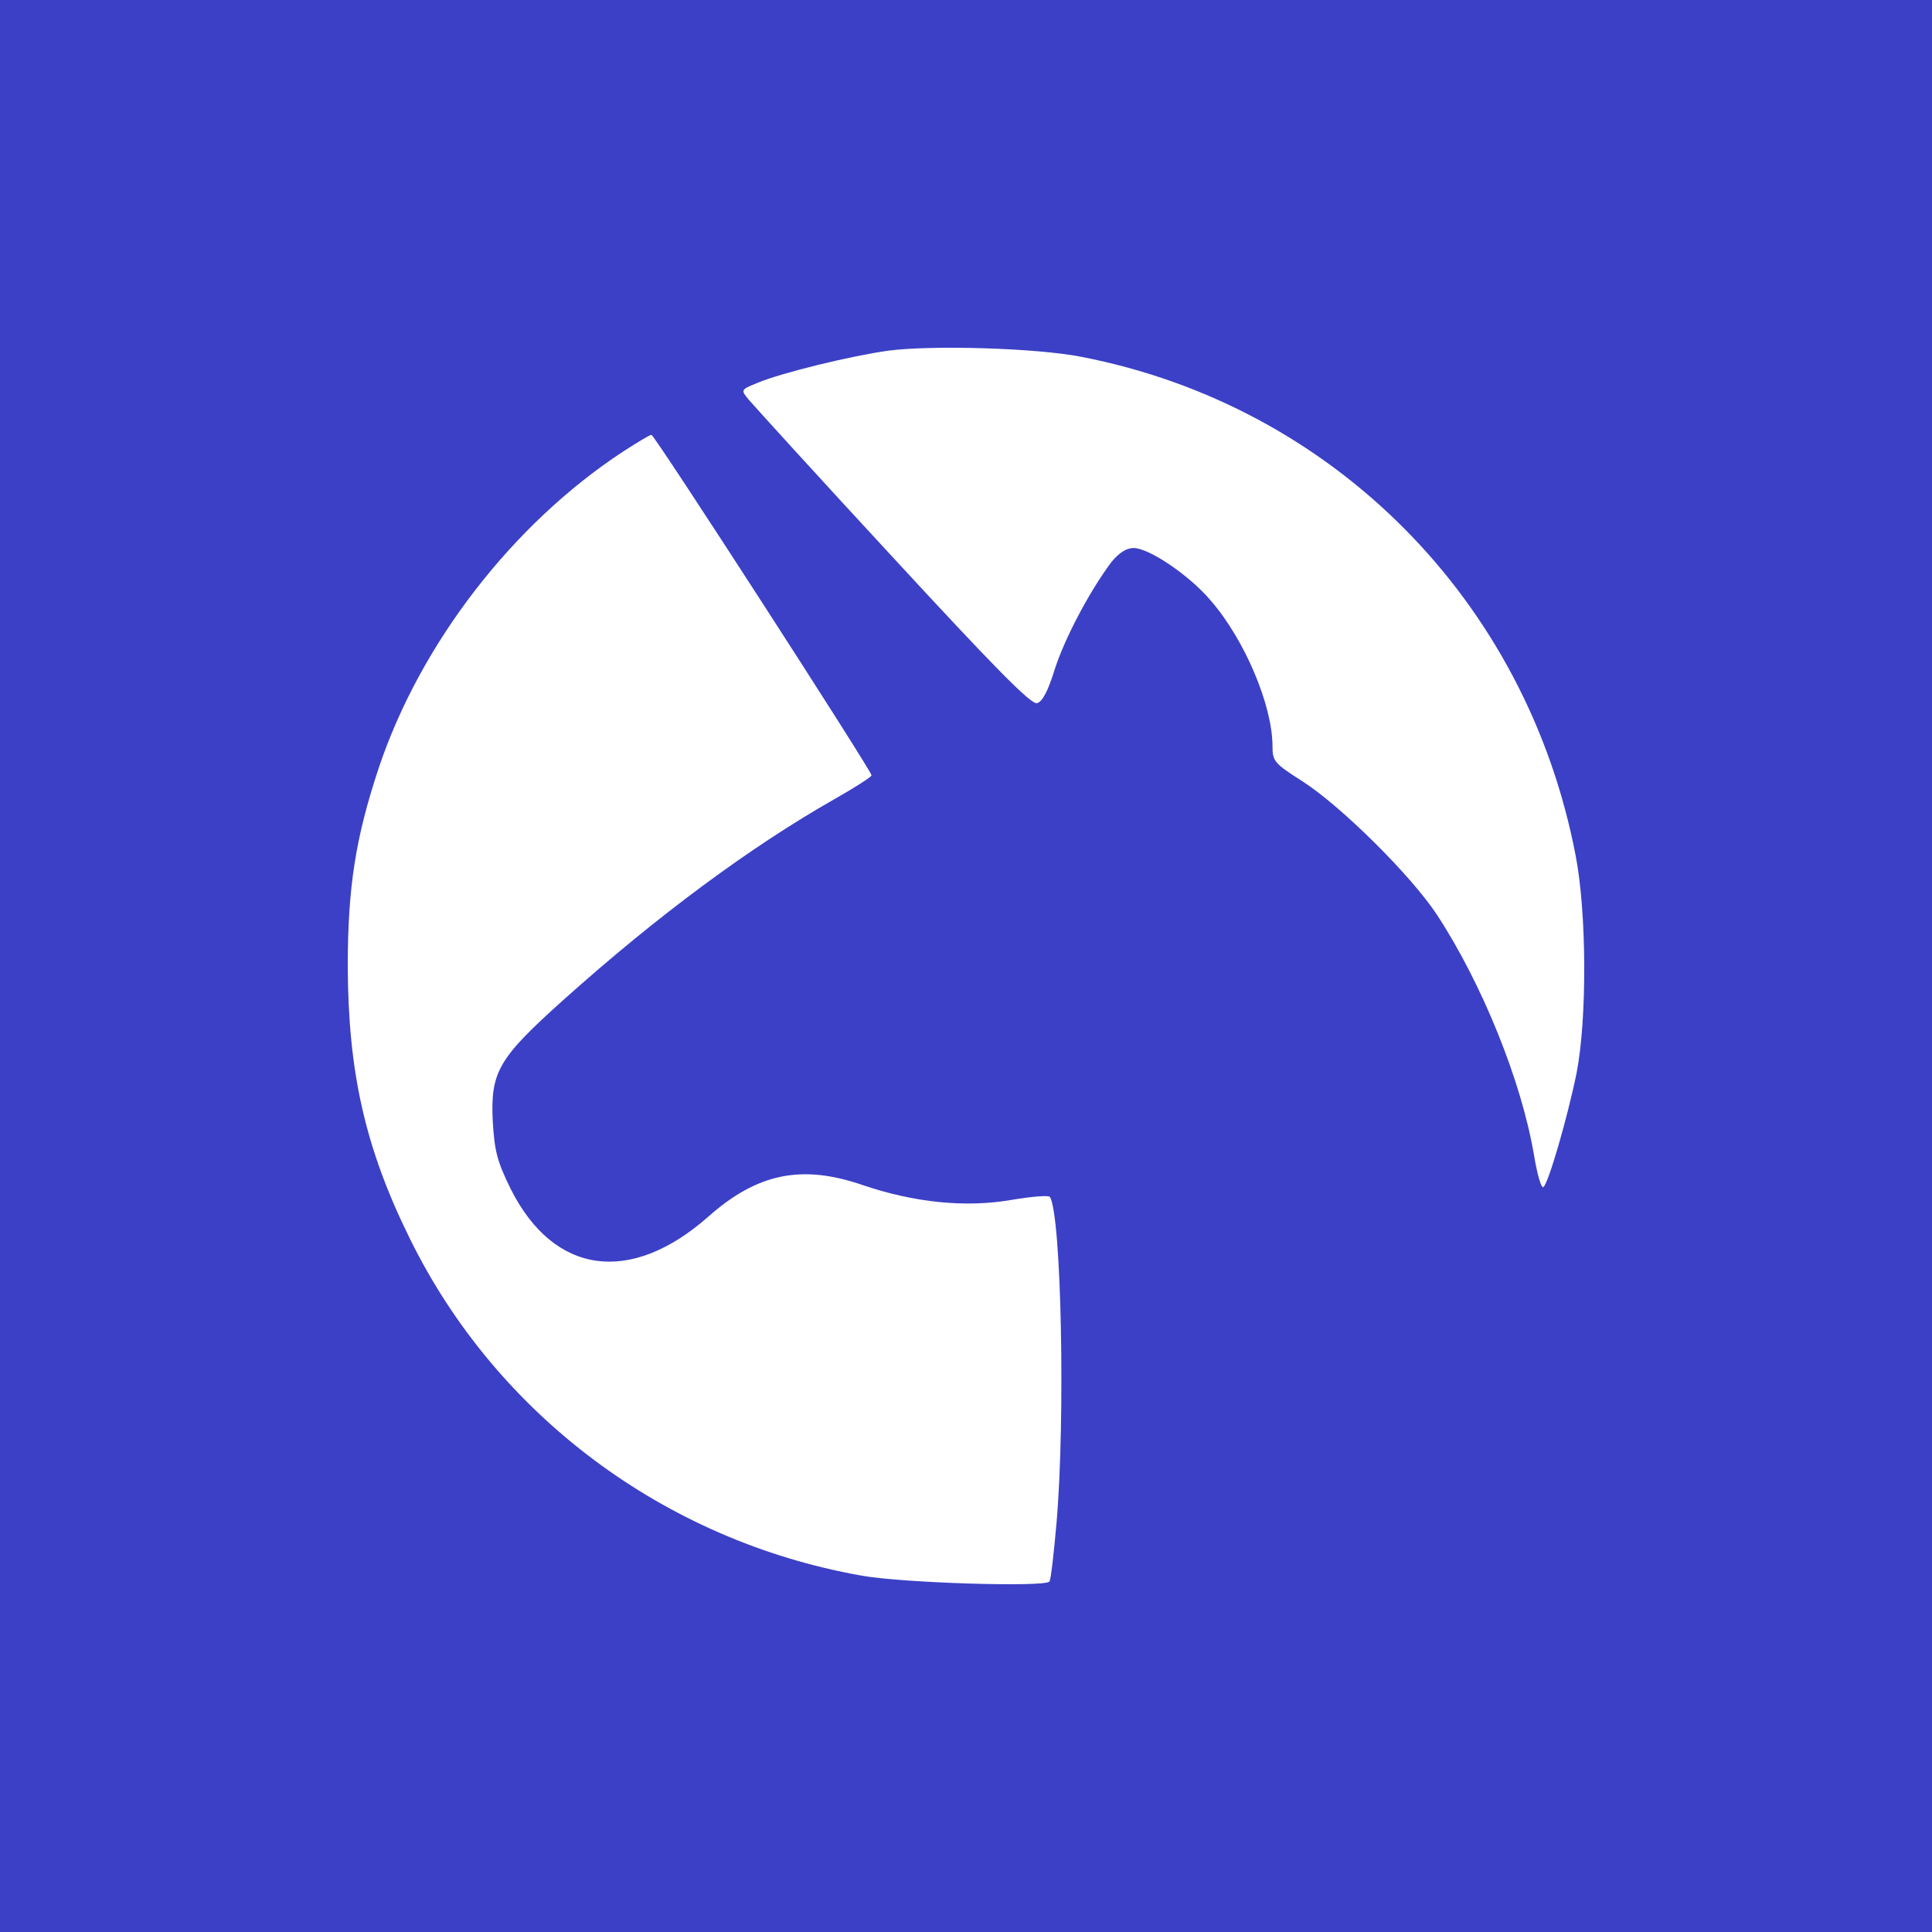 <svg width="500" height="500" viewBox="0 0 500 500" fill="none" xmlns="http://www.w3.org/2000/svg">
<rect width="500" height="500" fill="#3C40C6"/>
<path d="M229.901 90.751C220.165 92.116 202.412 96.438 196.112 99.055C191.645 100.875 191.645 100.875 193.821 103.491C194.967 104.856 211.689 123.283 231.161 144.327C257.39 172.765 266.897 182.434 268.386 181.979C269.76 181.637 271.249 178.794 272.967 173.22C275.602 165.03 282.016 152.972 287.628 145.465C289.575 143.076 291.523 141.825 293.355 141.825C297.364 141.825 307.787 148.877 313.285 155.361C322.104 165.485 329.32 182.547 329.32 193.126C329.32 196.994 329.778 197.562 337.109 202.226C347.188 208.71 365.285 226.683 371.928 236.806C383.611 254.665 393.805 279.918 397.012 299.028C397.814 303.805 398.845 307.559 399.418 307.218C400.677 306.422 405.603 289.473 408.008 277.757C410.757 263.765 410.642 236.124 407.779 221.45C395.18 155.475 345.012 104.97 279.84 92.343C268.271 90.068 241.355 89.272 229.901 90.751Z" fill="white"/>
<path d="M161.117 116.953C132.693 135.644 108.873 166.456 98.055 198.628C92.071 216.639 90 229.44 90 250.17C90.115 277.47 94.488 297.067 105.996 320.403C128.435 366.168 171.934 398.679 222.798 407.741C233.155 409.667 269.979 410.8 271.59 409.327C271.936 408.987 272.741 402.077 273.432 394.035C275.733 367.414 274.697 314.399 271.705 309.755C271.475 309.302 266.987 309.641 261.694 310.548C249.841 312.587 236.607 311.227 223.258 306.696C207.493 301.259 195.985 303.638 183.327 314.852C163.188 332.637 143.395 329.918 132.233 307.829C128.666 300.579 127.975 297.974 127.515 290.044C126.939 277.357 129.011 273.845 145.812 258.779C170.208 236.916 194.259 219.131 216.008 206.784C221.187 203.838 225.445 201.12 225.56 200.667C225.675 199.647 169.403 112.535 168.597 112.535C168.137 112.535 164.8 114.574 161.117 116.953Z" fill="white"/>
</svg>
